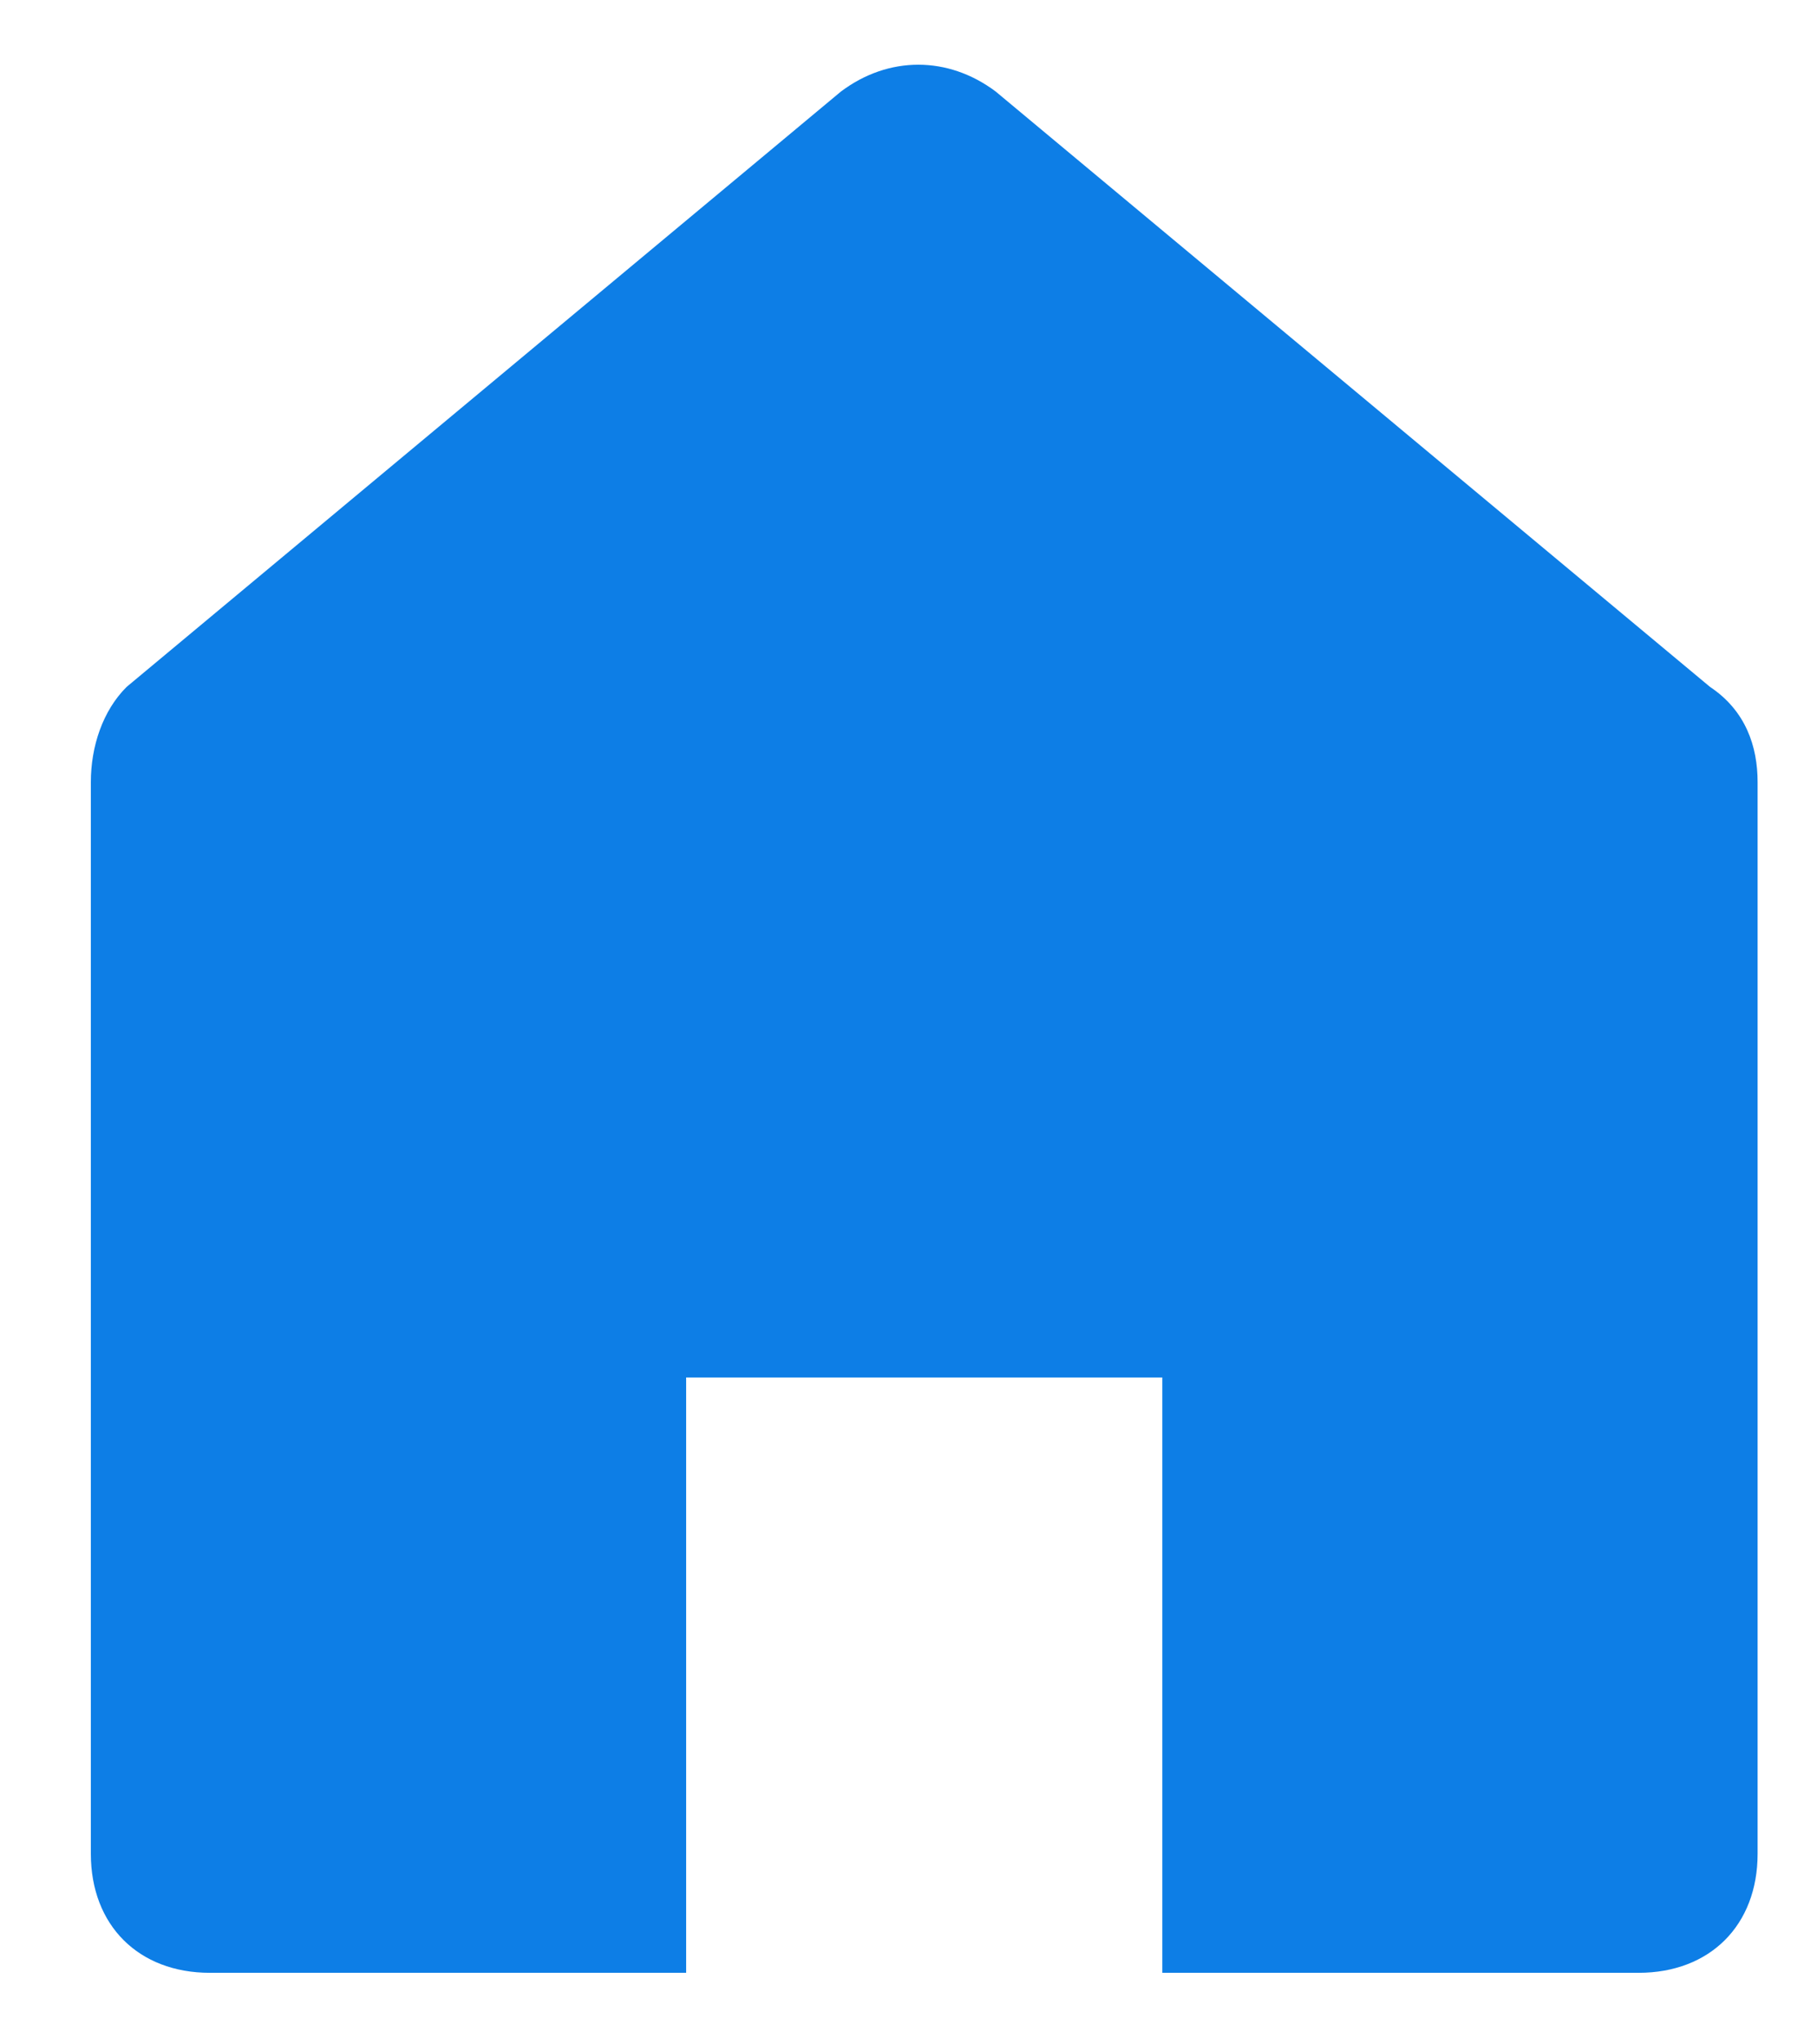 <svg fill="none" height="18" viewBox="0 0 16 18" width="16" xmlns="http://www.w3.org/2000/svg">
    <path
        d="M14.429 17.37C15.058 17.37 15.477 16.951 15.477 16.322V6.886C15.477 6.572 15.372 6.257 15.058 6.048L8.768 0.806C8.348 0.491 7.824 0.491 7.405 0.806L1.115 6.048C0.905 6.257 0.8 6.572 0.8 6.886V16.322C0.8 16.951 1.219 17.37 1.848 17.37H6.042V12.128H10.235V17.37H14.429Z"
        fill="#0D7EE6" />
</svg>
